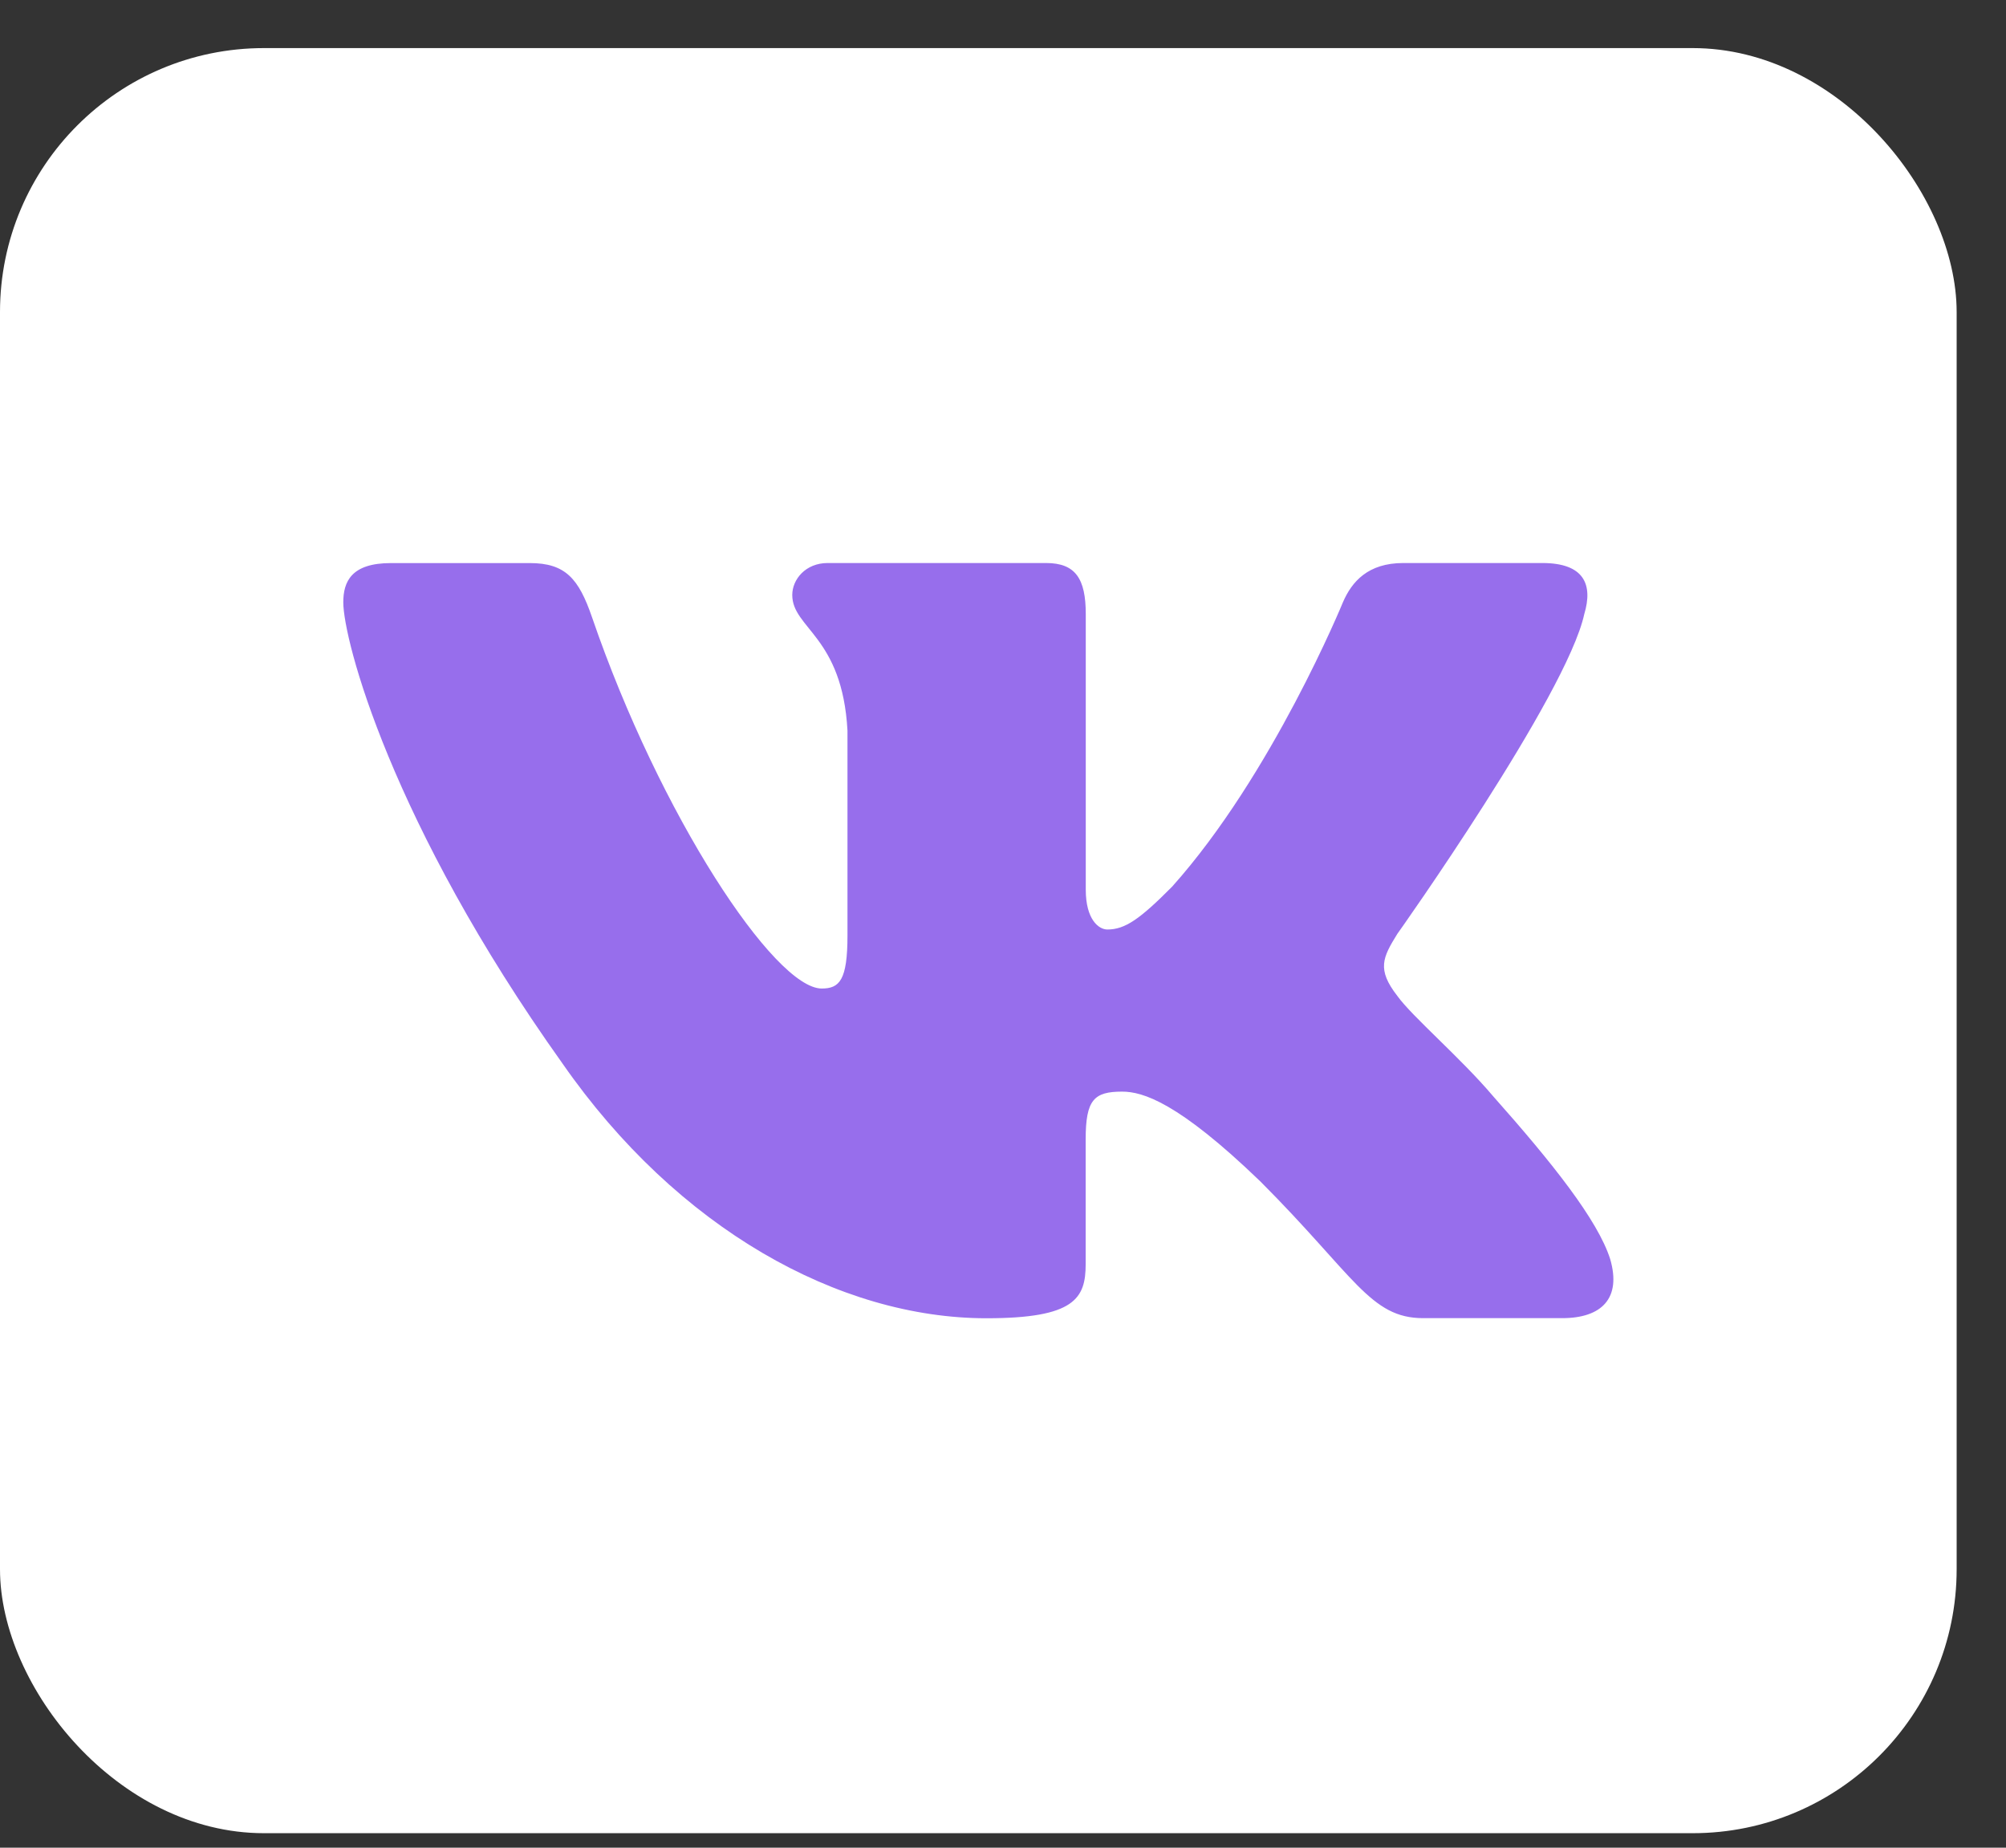 <svg width="38" height="35" viewBox="0 0 38 35" fill="none" xmlns="http://www.w3.org/2000/svg">
<rect x="0" y="0" width="38" height="35" fill="#333333" stroke="none"/>
<rect y="0.911" width="37.065" height="33.814" rx="5" fill="white"/>
<path d="M30.011 11.633C30.179 11.075 30.011 10.665 29.216 10.665H26.583C25.913 10.665 25.607 11.019 25.439 11.409C25.439 11.409 24.1 14.677 22.203 16.796C21.591 17.413 21.311 17.607 20.977 17.607C20.81 17.607 20.568 17.413 20.568 16.854V11.633C20.568 10.963 20.374 10.665 19.816 10.665H15.678C15.261 10.665 15.008 10.975 15.008 11.27C15.008 11.905 15.957 12.052 16.054 13.84V17.72C16.054 18.57 15.902 18.725 15.566 18.725C14.673 18.725 12.502 15.445 11.214 11.69C10.963 10.96 10.71 10.666 10.037 10.666H7.406C6.653 10.666 6.503 11.02 6.503 11.41C6.503 12.109 7.395 15.571 10.658 20.149C12.834 23.276 15.897 24.971 18.687 24.971C20.36 24.971 20.566 24.594 20.566 23.945V21.582C20.566 20.83 20.726 20.678 21.256 20.678C21.645 20.678 22.315 20.875 23.877 22.381C25.661 24.168 25.956 24.969 26.959 24.969H29.591C30.342 24.969 30.718 24.593 30.502 23.85C30.266 23.111 29.413 22.035 28.282 20.762C27.667 20.036 26.749 19.255 26.469 18.864C26.079 18.361 26.192 18.139 26.469 17.691C26.47 17.693 29.677 13.171 30.011 11.633Z" fill="#976EEC"/>
</svg>
